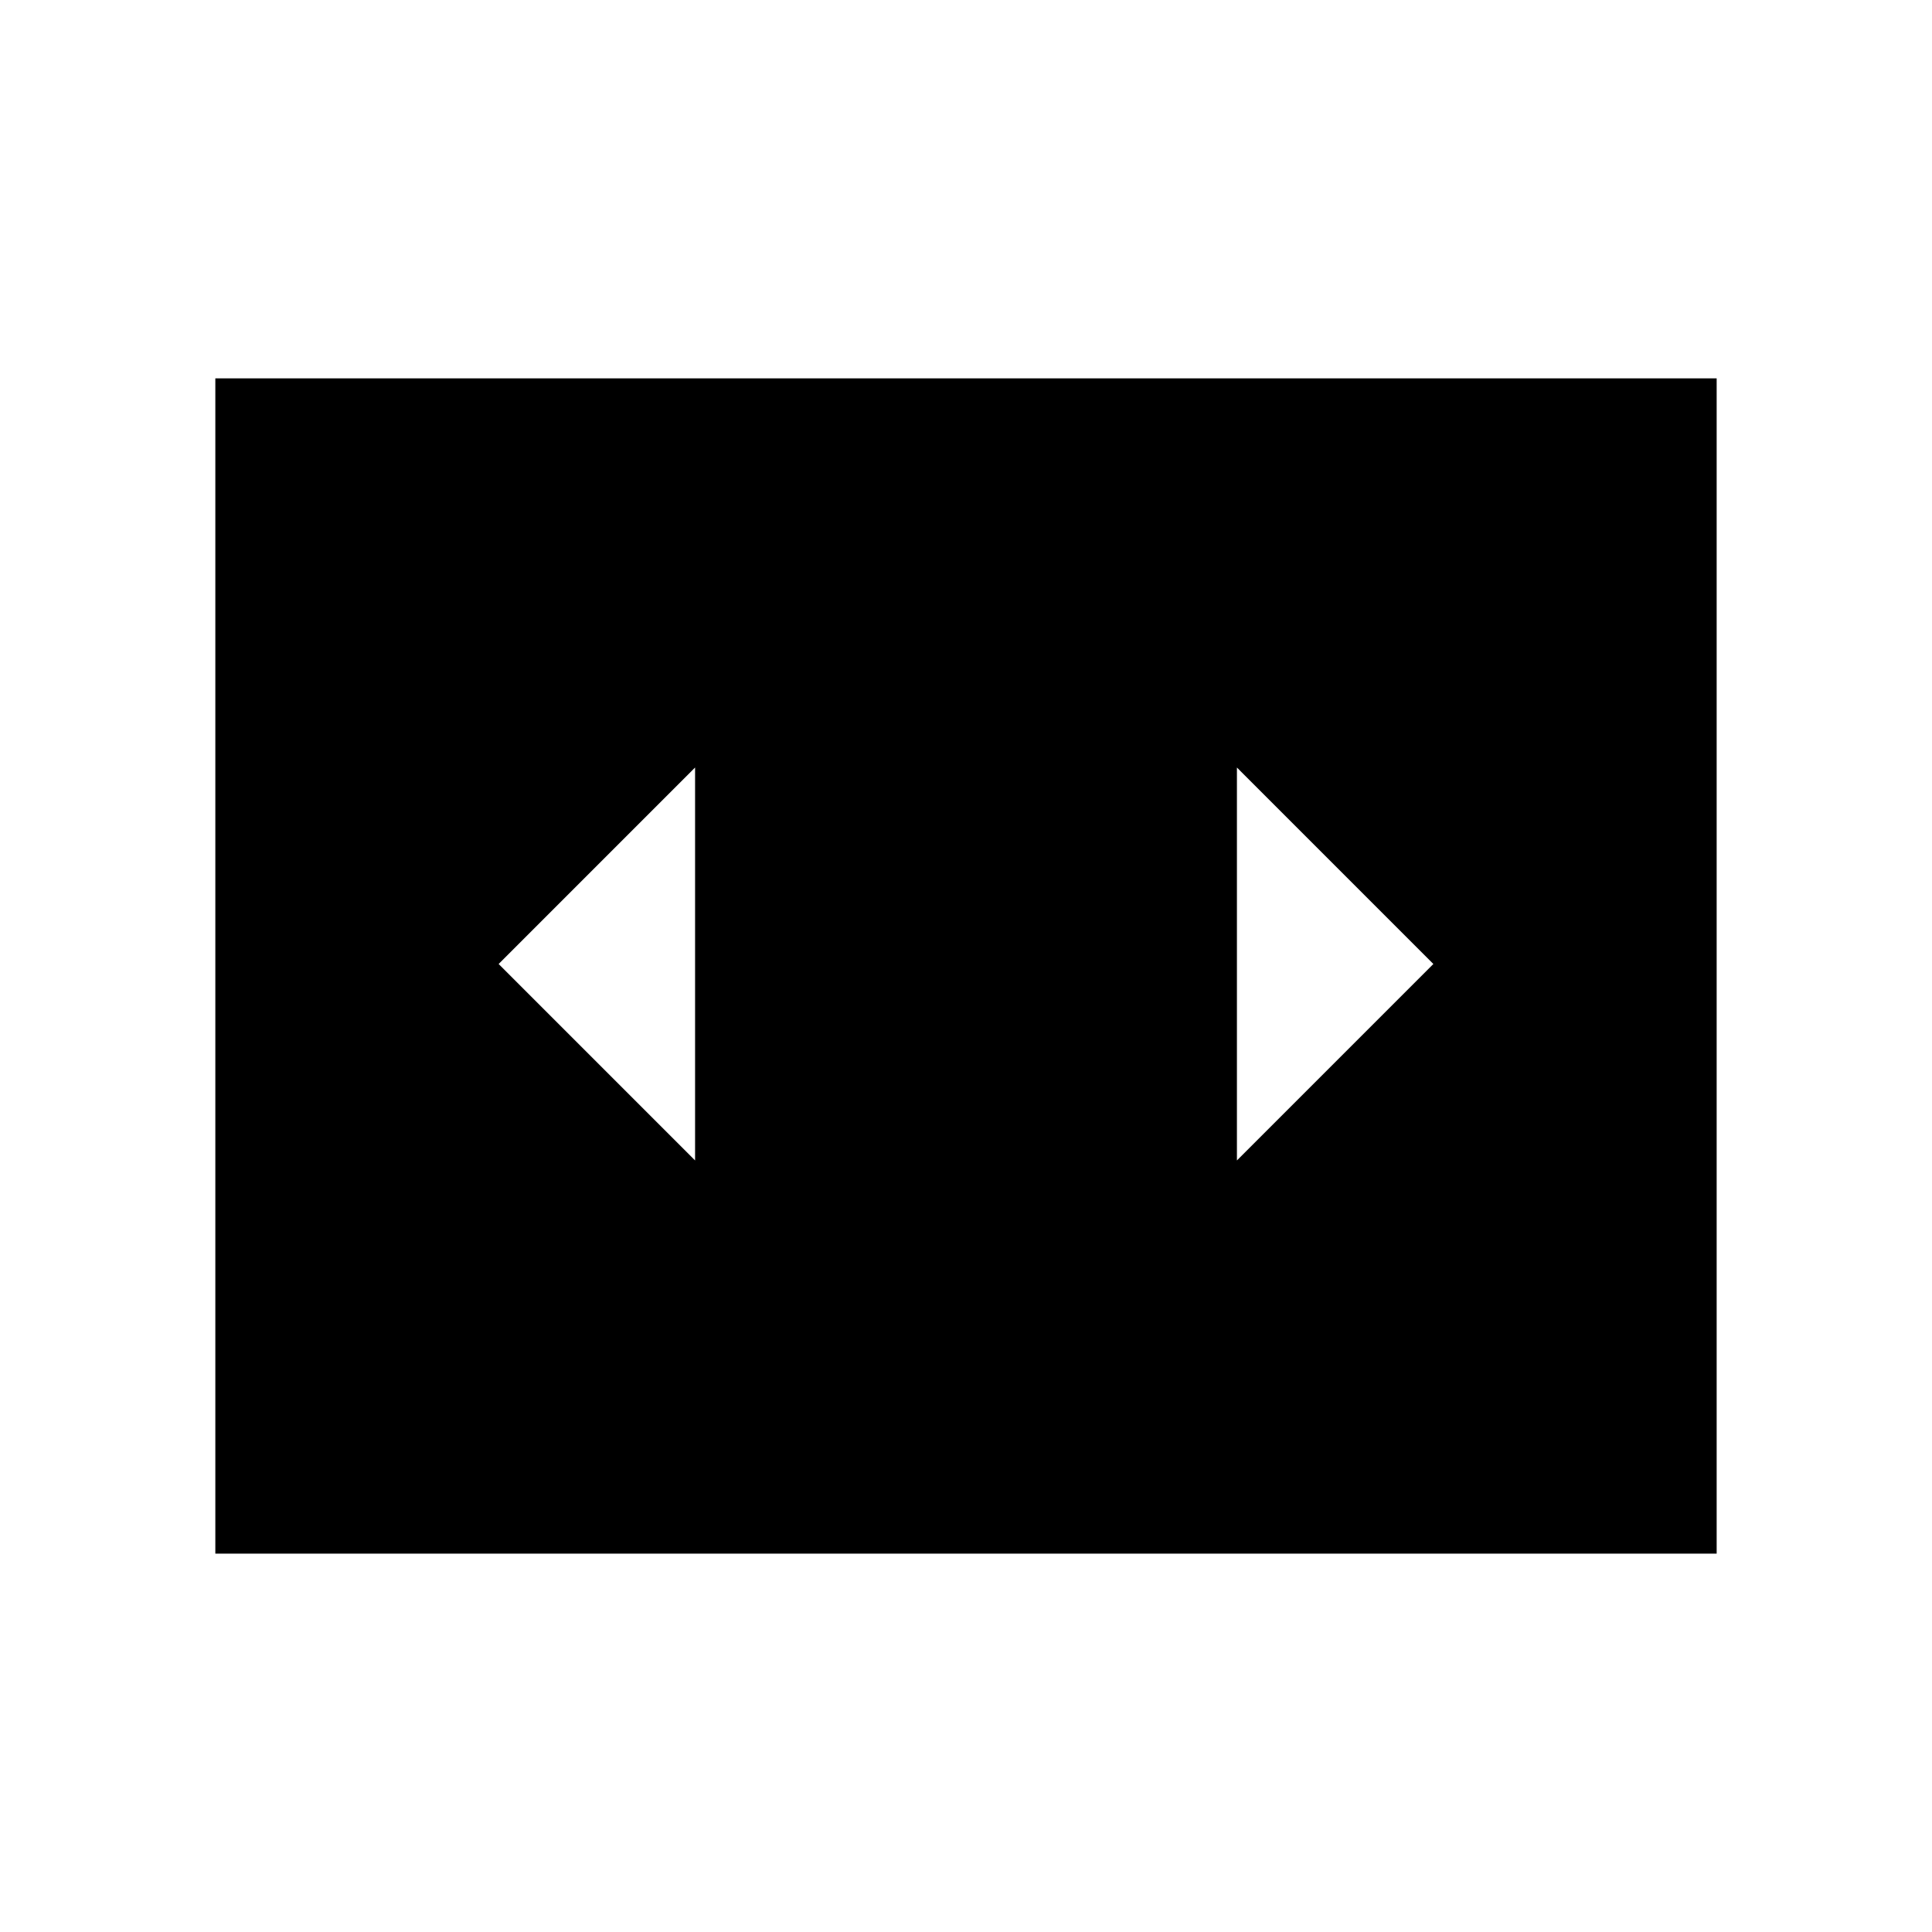 <svg xmlns="http://www.w3.org/2000/svg" height="48" viewBox="0 -960 960 960" width="48"><path d="M345.38-383.38v-195.24L247.77-481l97.61 97.62ZM712.23-481l-97.61-97.62v195.24L712.23-481ZM107-188v-584h746v584H107Z"/></svg>